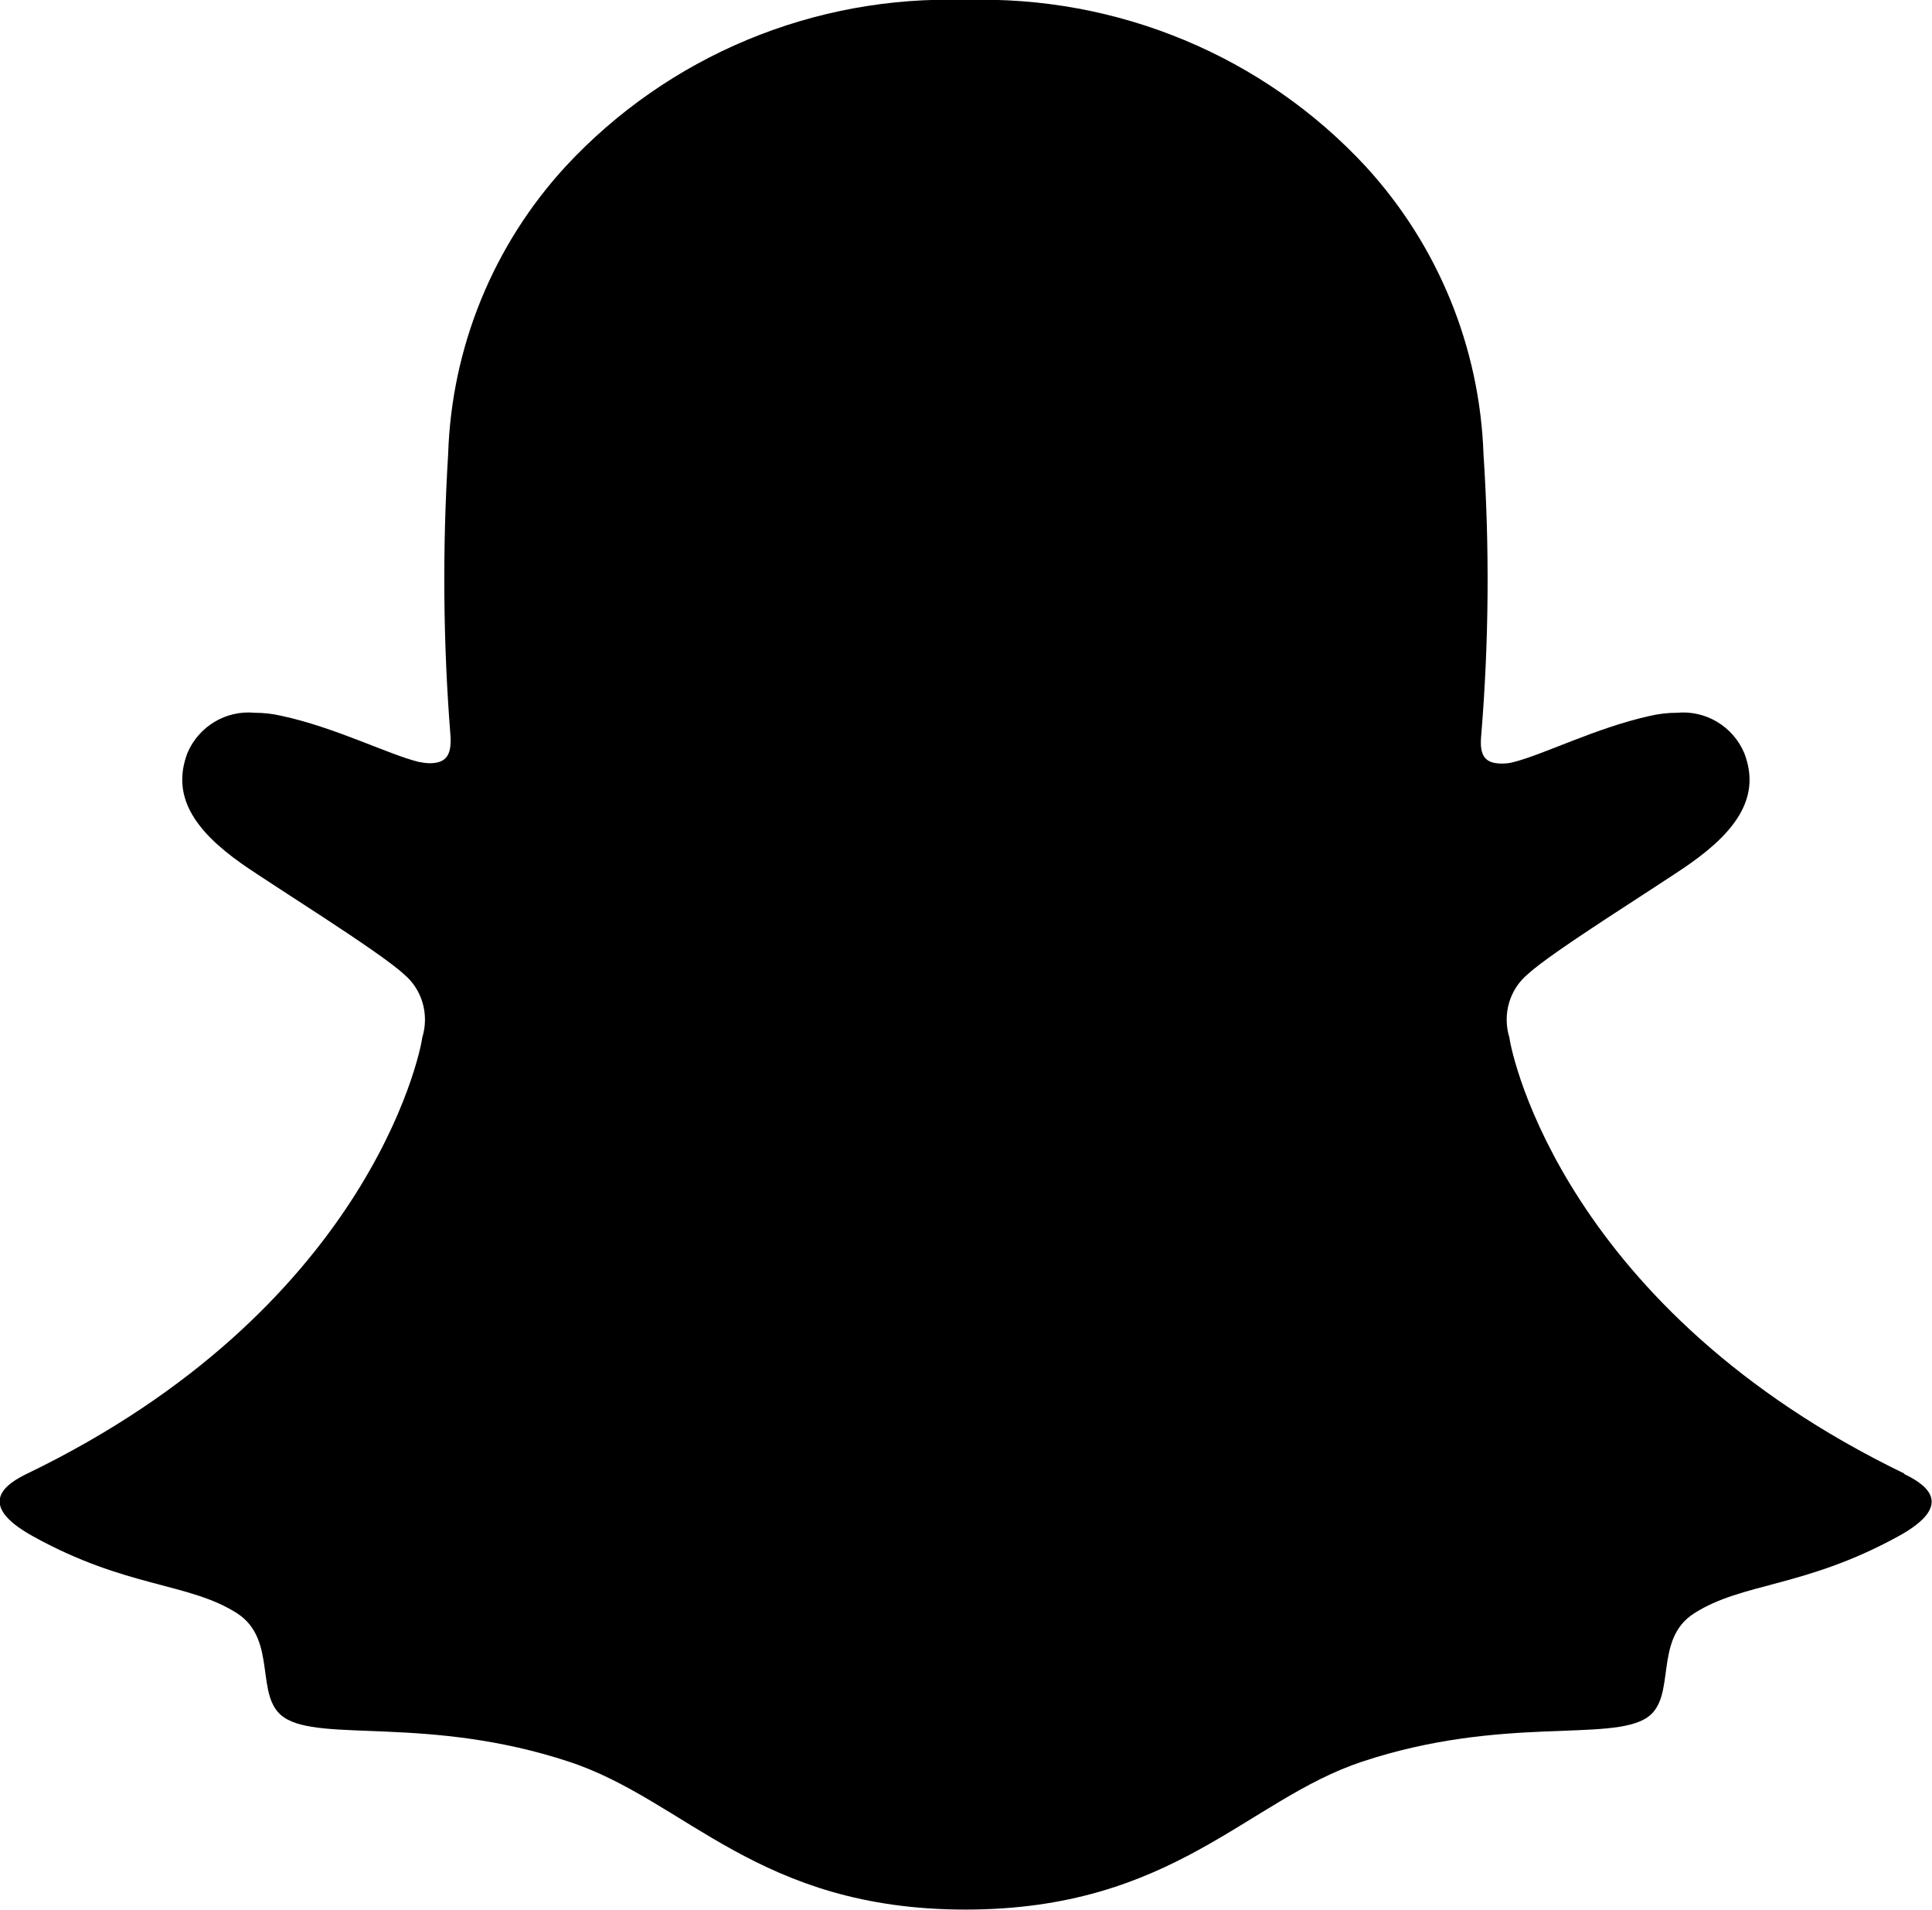 <?xml version="1.0" encoding="UTF-8"?>
<svg id="Layer_1" data-name="Layer 1" xmlns="http://www.w3.org/2000/svg" viewBox="0 0 56.69 56.03">
  <defs>
    <style>
      .cls-1 {
        fill: #000;
        stroke-width: 0px;
      }
    </style>
  </defs>
  <path id="Path_48069" data-name="Path 48069" class="cls-1" d="M55.88,43.23c-9.94-4.81-11.52-12.24-11.59-12.79-.21-.68,0-1.42.55-1.87.71-.66,3.86-2.61,4.73-3.22,1.44-1.01,2.09-2.02,1.61-3.26-.33-.78-1.13-1.26-1.97-1.18-.27,0-.53.03-.79.09-1.59.35-3.13,1.14-4.02,1.36-.11.03-.22.04-.33.04-.48,0-.66-.21-.61-.79.23-2.76.25-5.53.07-8.29-.11-3.13-1.33-6.11-3.44-8.42C37.08,1.64,32.78-.14,28.34,0c-4.44-.15-8.73,1.63-11.75,4.89-2.12,2.31-3.34,5.3-3.44,8.43-.17,2.76-.15,5.53.07,8.29.03.54-.13.78-.61.78-.11,0-.22-.02-.33-.04-.89-.22-2.44-1.01-4.02-1.35-.26-.06-.52-.09-.79-.09-.84-.08-1.64.4-1.97,1.18-.47,1.24.17,2.25,1.61,3.26.87.61,4.02,2.56,4.73,3.22.55.45.76,1.19.55,1.87-.07.56-1.66,7.99-11.59,12.79-.58.28-1.57.88.17,1.84,2.74,1.52,4.57,1.35,5.99,2.26,1.2.78.49,2.45,1.37,3.05,1.08.74,4.26-.05,8.36,1.3,3.44,1.13,5.54,4.34,11.64,4.34s8.26-3.22,11.64-4.34c4.1-1.36,7.29-.56,8.37-1.3.87-.6.16-2.28,1.37-3.05,1.42-.91,3.24-.75,5.99-2.26,1.74-.95.75-1.55.17-1.83"/>
</svg>